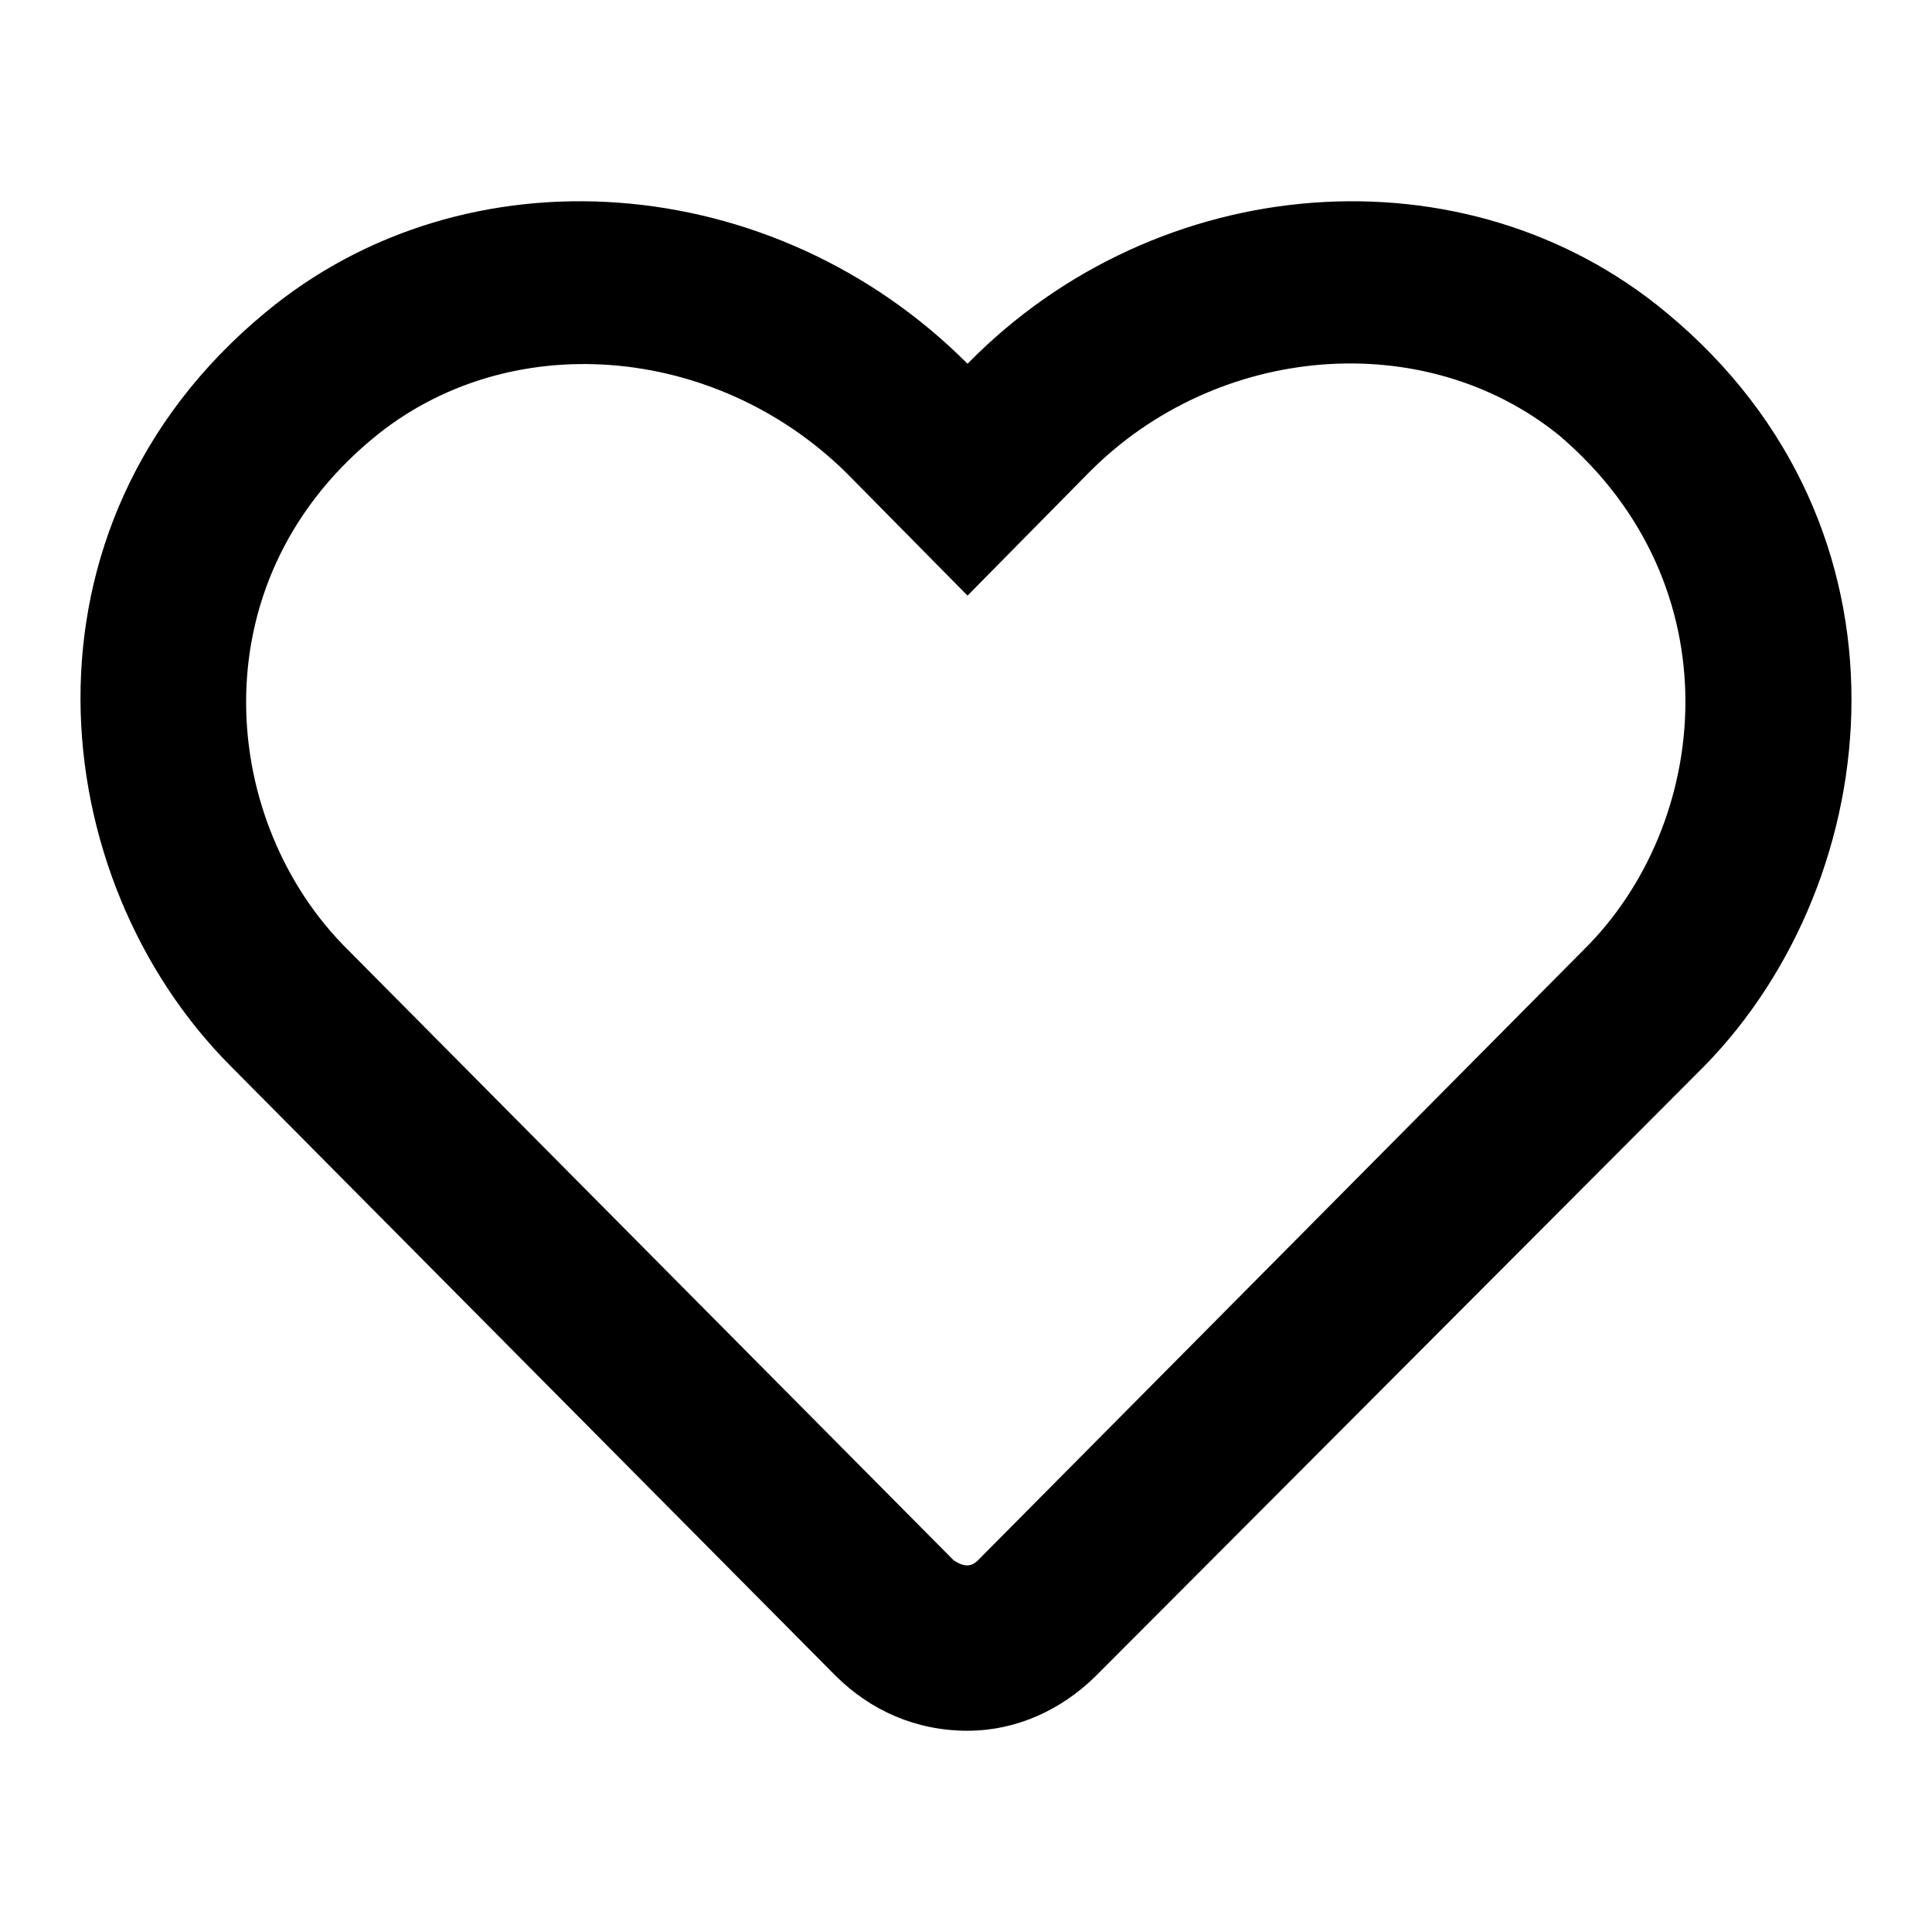 <svg width="24" height="24" viewBox="0 0 24 24" fill="none" xmlns="http://www.w3.org/2000/svg">
<path d="M20.701 3.884C18.208 1.809 14.383 2.105 12.019 4.519C9.612 2.105 5.787 1.809 3.294 3.884C0.071 6.552 0.543 10.913 2.864 13.242L10.386 20.823C10.815 21.246 11.374 21.5 12.019 21.5C12.62 21.5 13.179 21.246 13.609 20.823L21.173 13.242C23.451 10.913 23.924 6.552 20.701 3.884ZM19.669 11.803L12.148 19.383C12.062 19.467 11.976 19.467 11.847 19.383L4.326 11.803C2.735 10.236 2.434 7.272 4.626 5.451C6.303 4.053 8.881 4.265 10.514 5.874L12.019 7.399L13.523 5.874C15.113 4.265 17.692 4.053 19.368 5.408C21.56 7.272 21.259 10.236 19.669 11.803Z" fill="black"/>
</svg>
